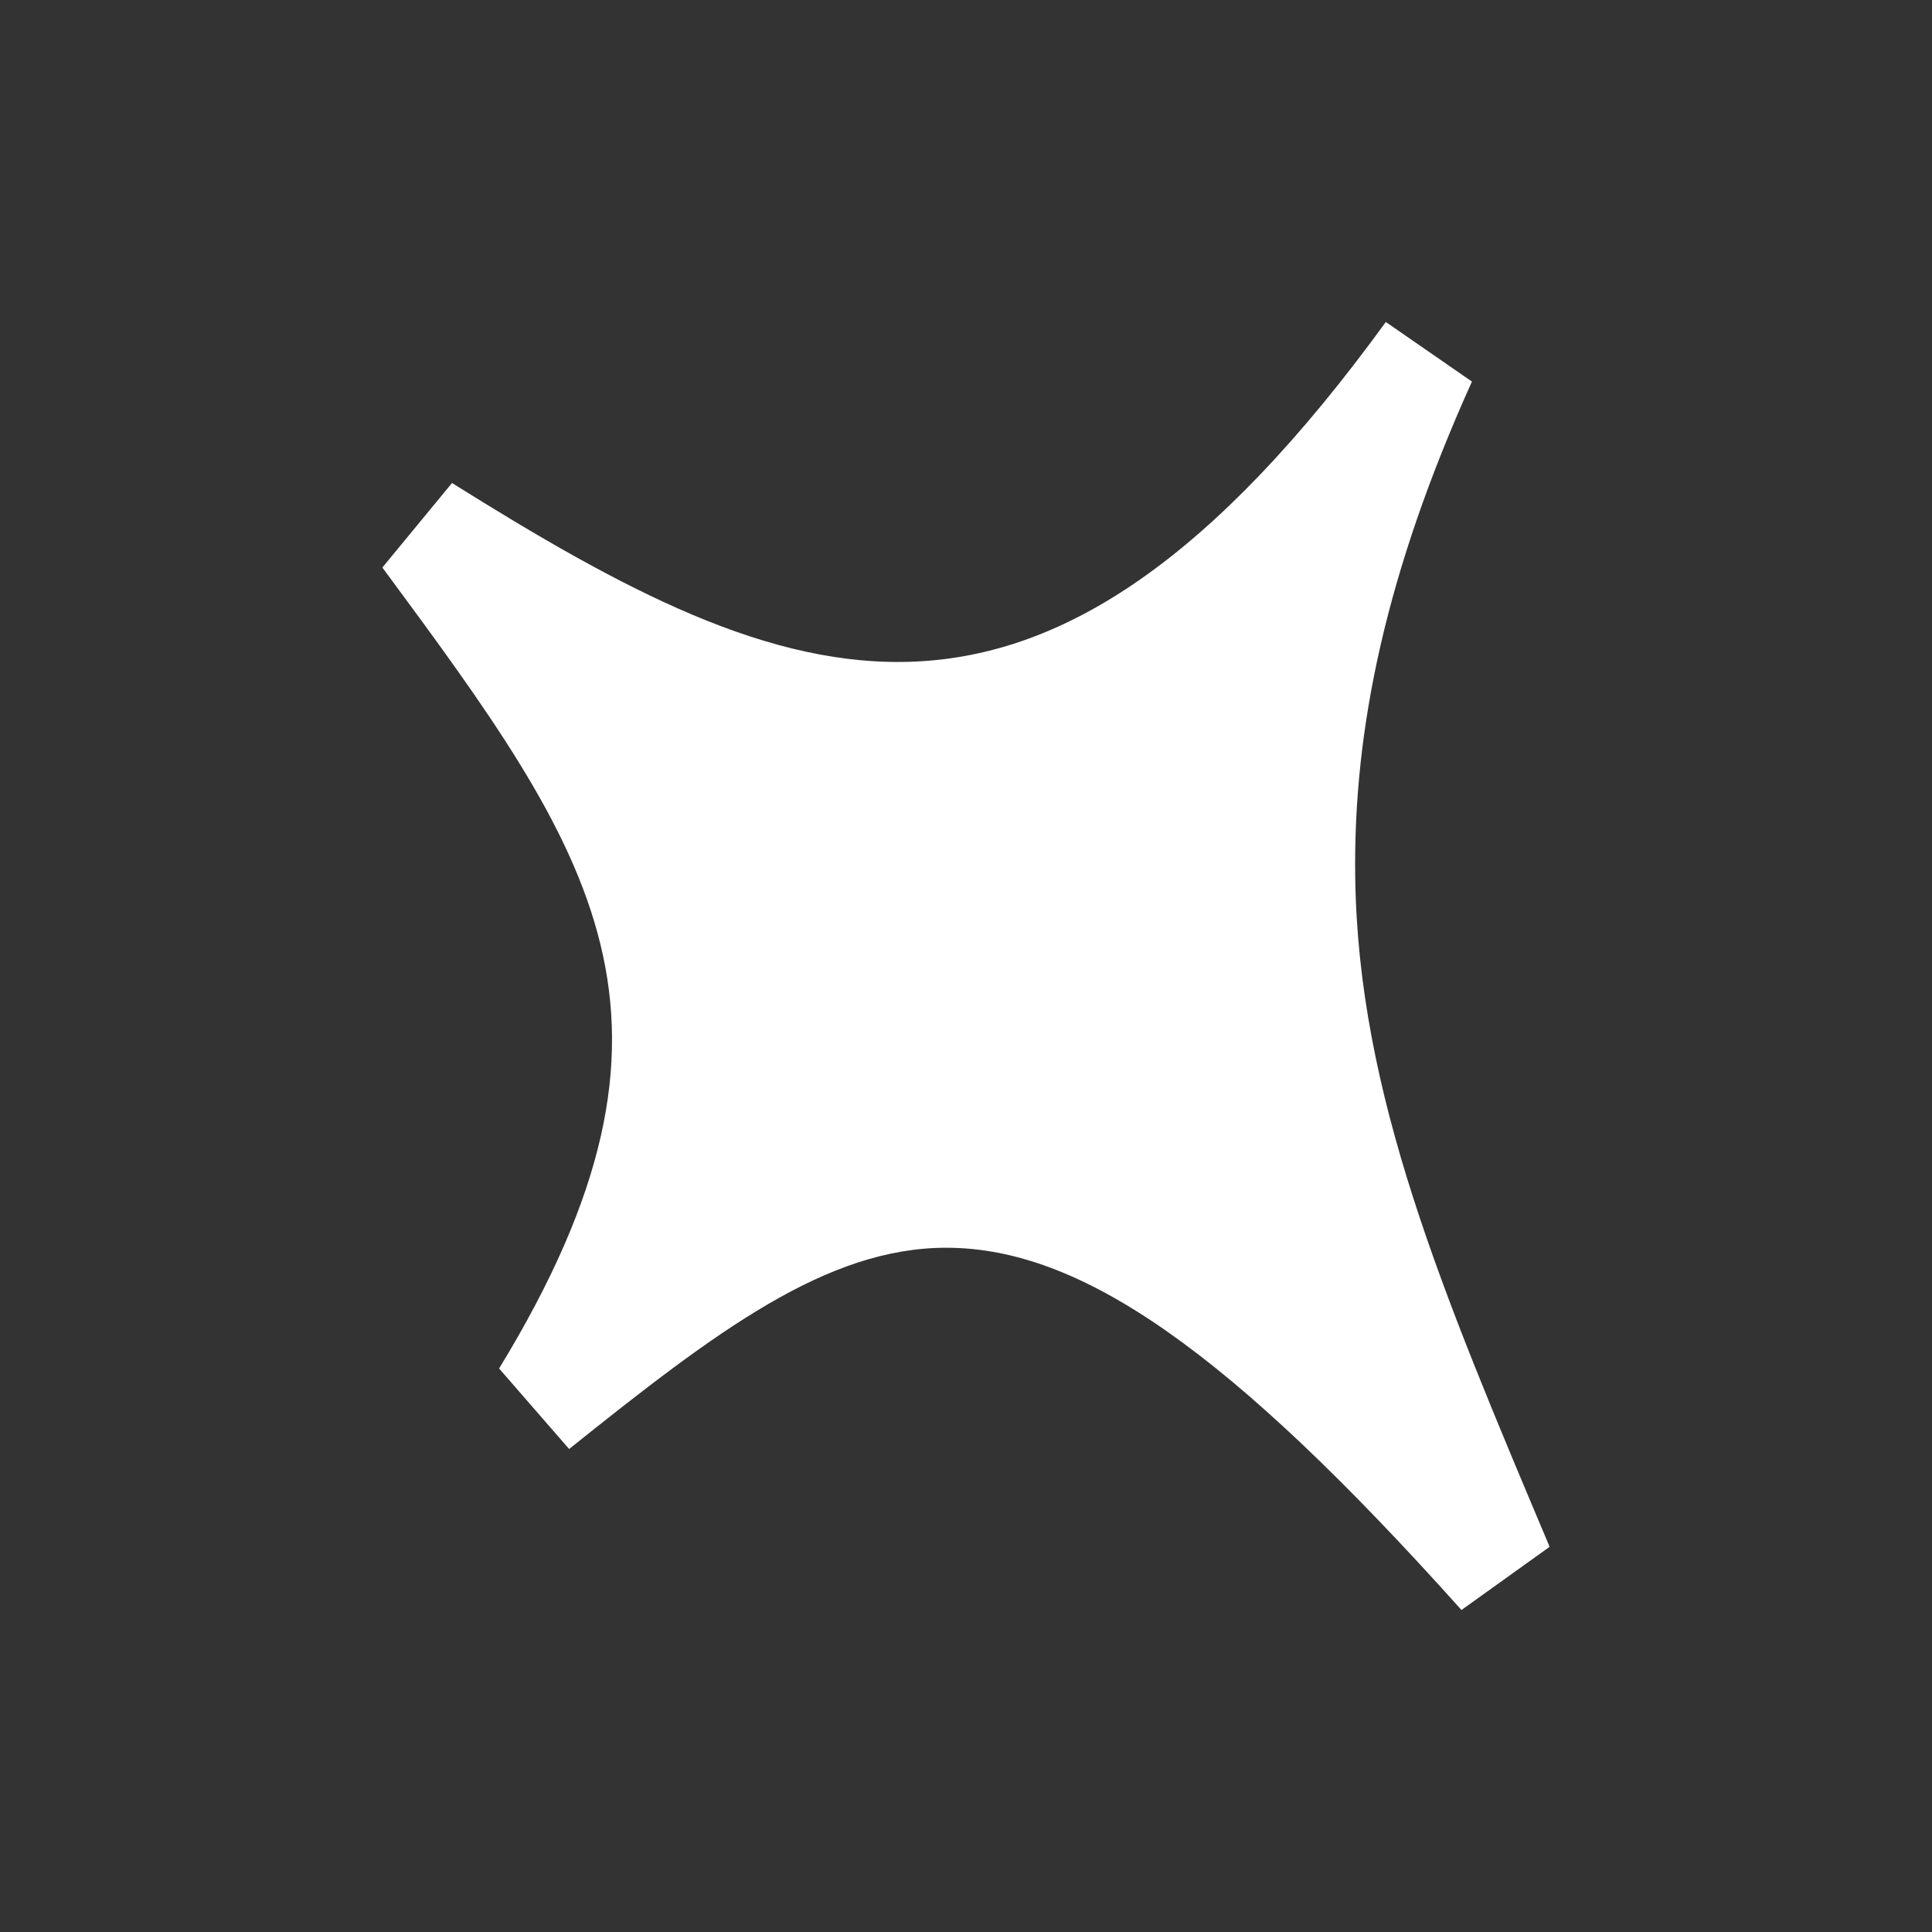 <svg width="24" height="24" viewBox="0 0 24 24" fill="none" xmlns="http://www.w3.org/2000/svg">
<rect x="0" y="0" width="24" height="24" fill="#333333" stroke="none"/>
<path d="M18.155 20C15.28 16.79 13.435 15.5 11.755 15.5C10.27 15.5 8.905 16.53 7.07 18L6.2 17C8.855 12.65 7.385 10.615 4.75 7.05L5.615 6C9.85 8.65 12.905 9.93 17.215 4L18.285 4.74C17.22 7.1 16.81 9.05 16.835 10.89C16.87 13.59 17.915 16.05 19.25 19.215L18.155 20Z" fill="white"/>
</svg>
